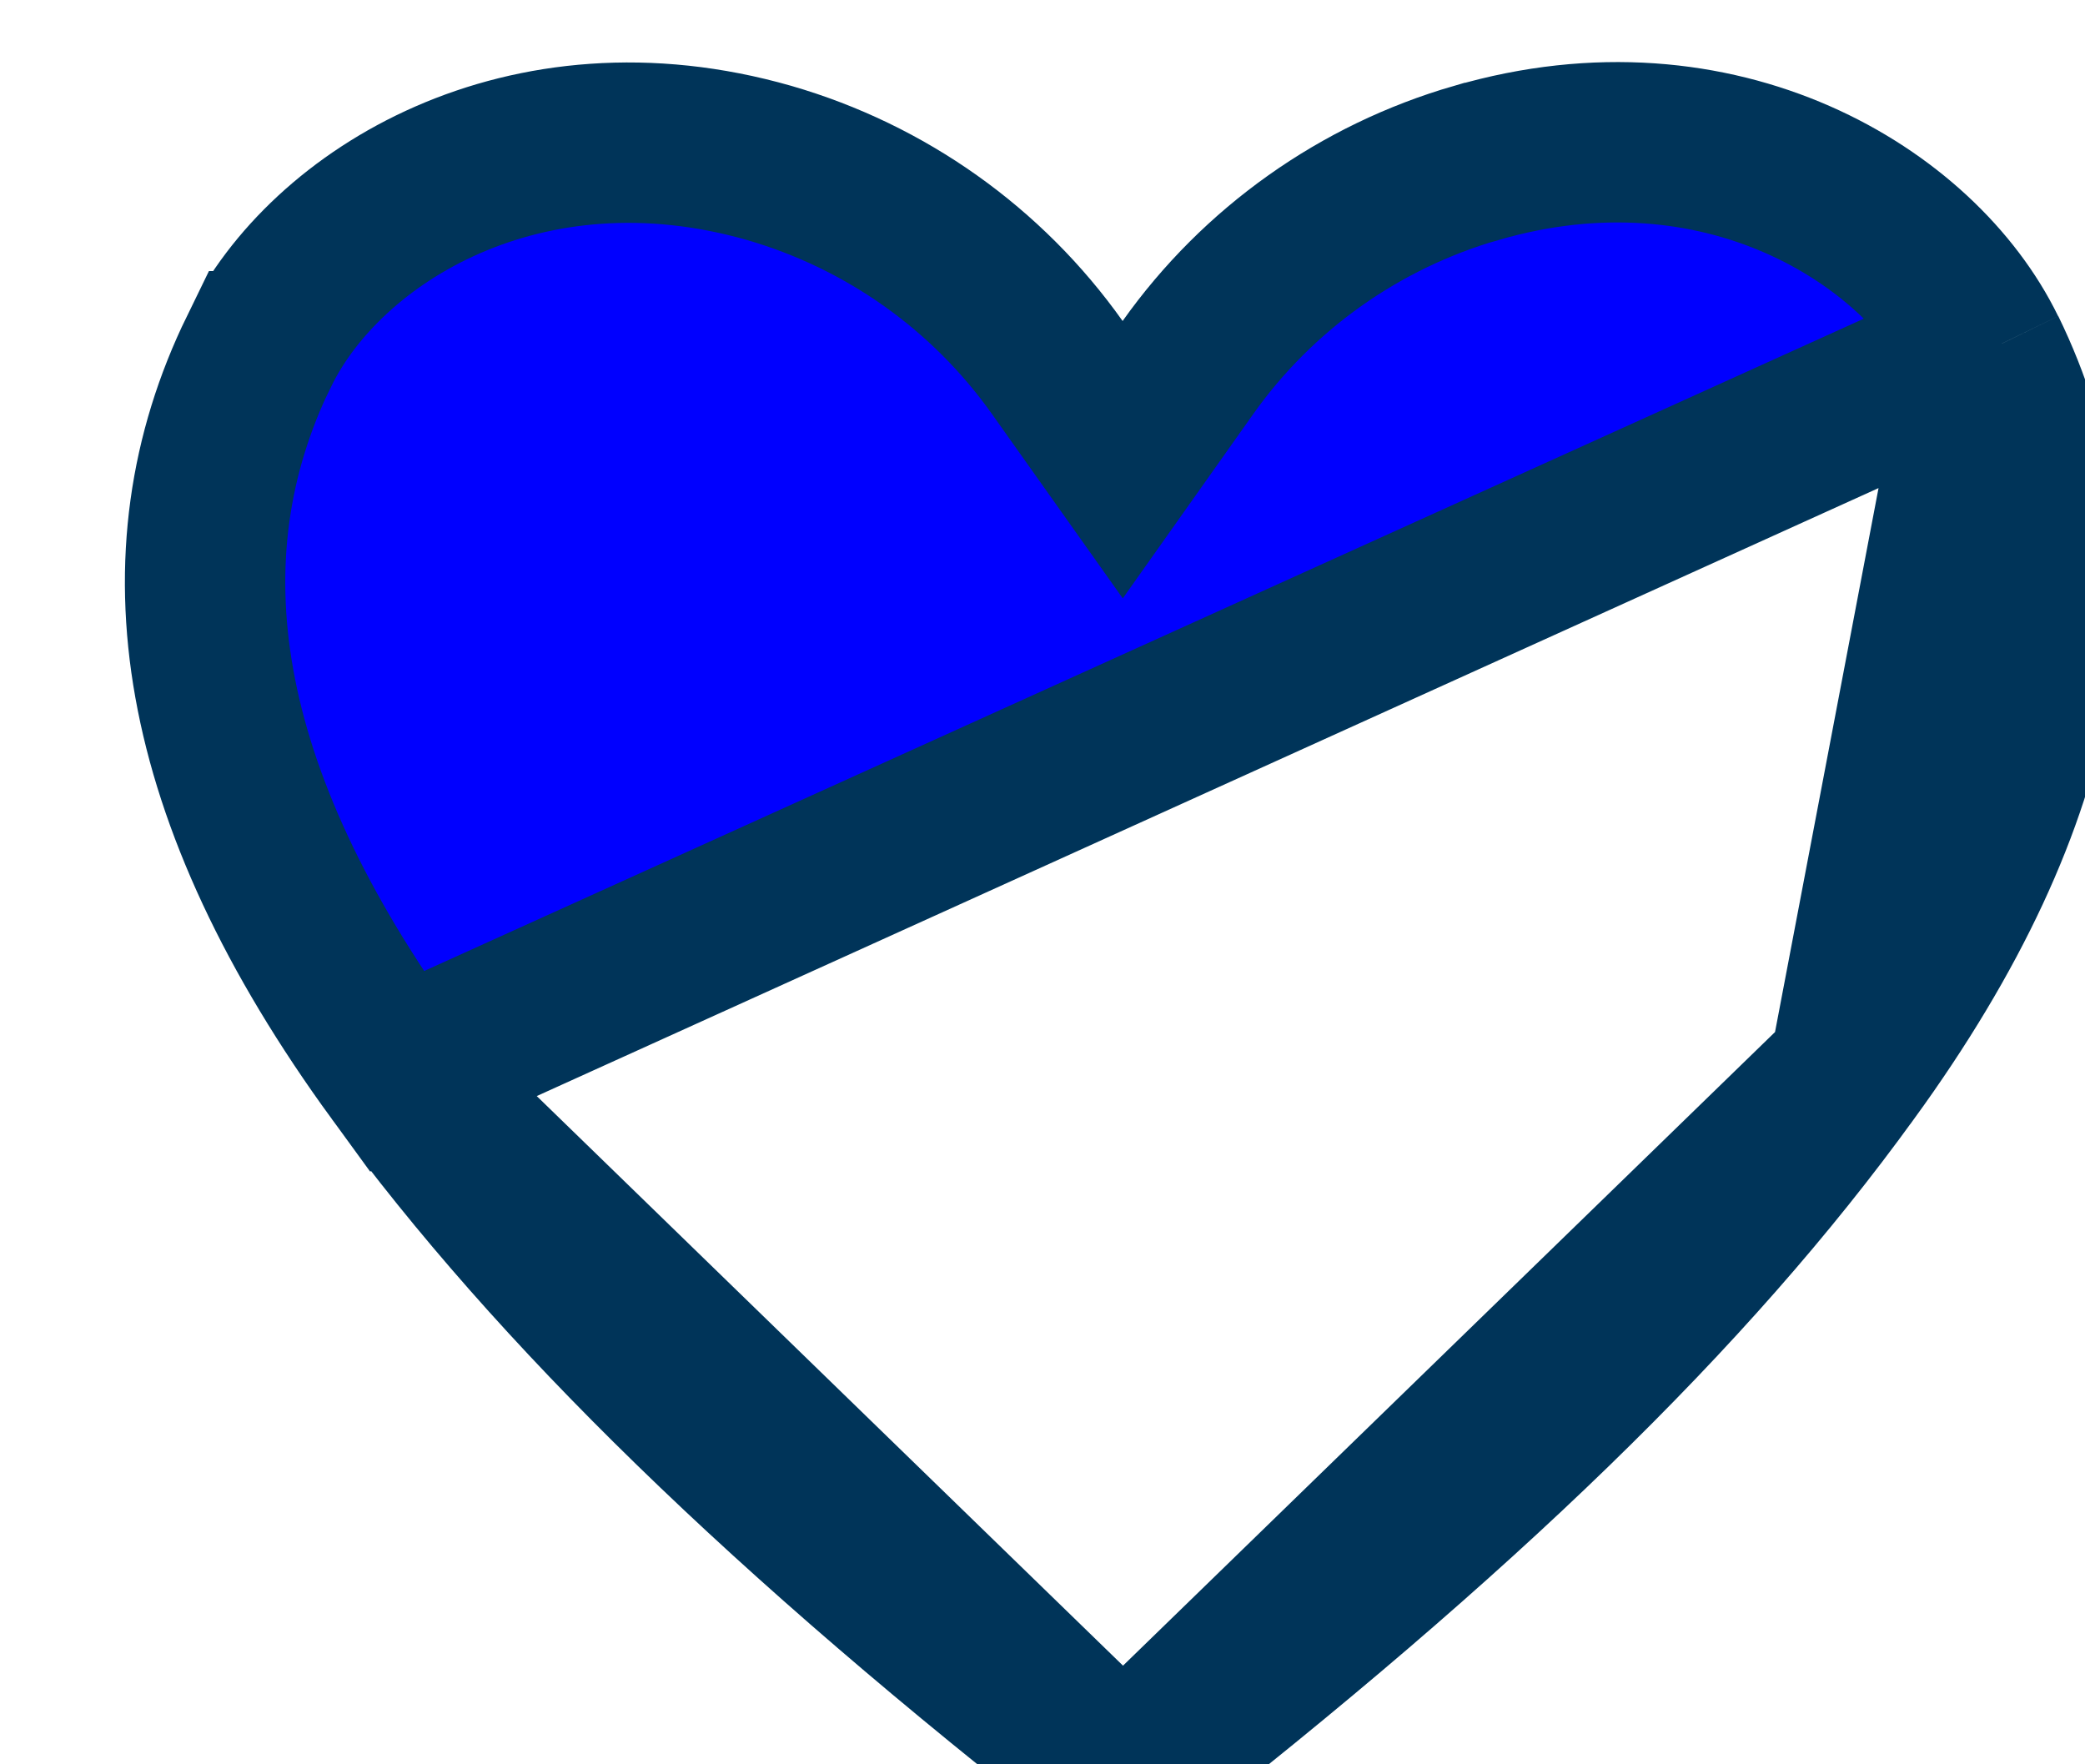 <svg width="13" height="11" viewBox="0 0 13 11" fill="blue" xmlns="http://www.w3.org/2000/svg">
<path d="M12.384 2.19L12.383 2.19C11.97 1.342 10.72 0.574 9.205 1.016L9.203 1.016C8.478 1.226 7.844 1.675 7.407 2.291L7 2.866L6.592 2.291C6.155 1.675 5.522 1.226 4.796 1.016C3.274 0.58 2.028 1.344 1.616 2.19L1.615 2.19C0.994 3.462 1.207 4.946 2.472 6.681L12.384 2.19ZM12.384 2.19C13.005 3.463 12.792 4.946 11.53 6.682L11.529 6.683M12.384 2.19L11.529 6.683M11.529 6.683C10.537 8.056 9.105 9.443 7.002 11.082M11.529 6.683L7.002 11.082M7.002 11.082C4.896 9.44 3.466 8.041 2.472 6.681L7.002 11.082Z" fill="blue" stroke="#003459"/>
</svg>
